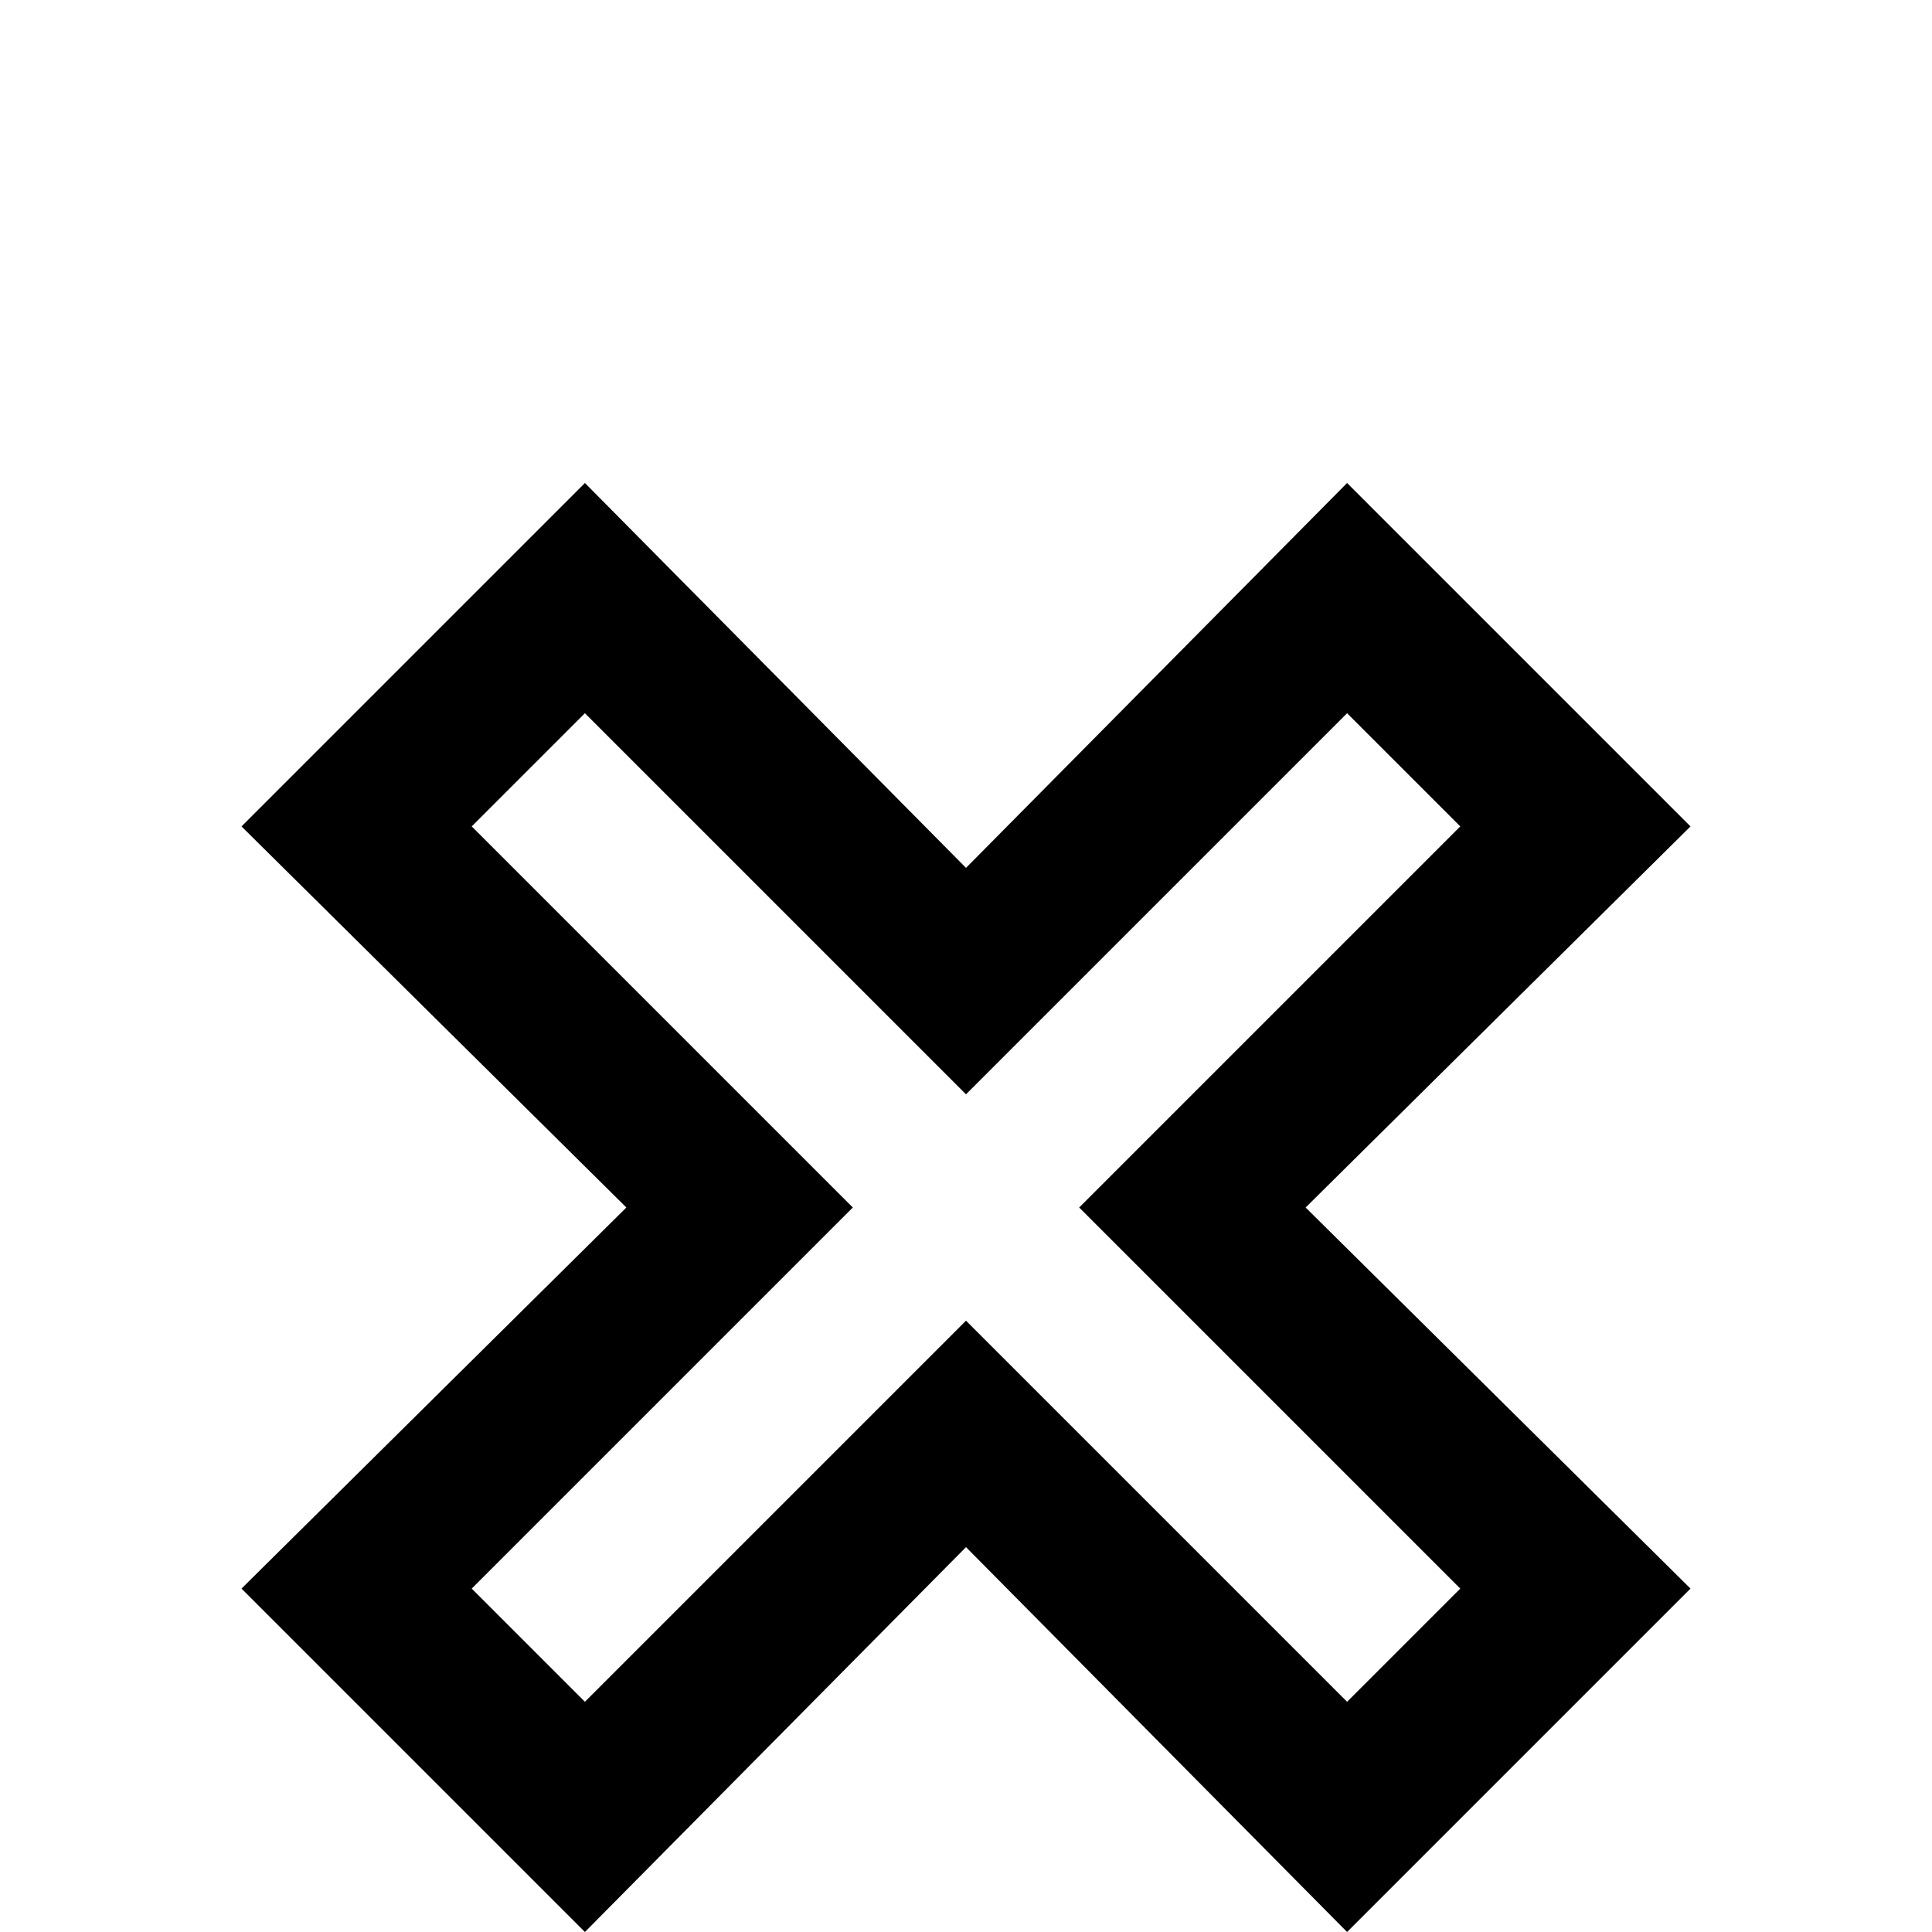 <!-- Generated by IcoMoon.io -->
<svg version="1.1" xmlns="http://www.w3.org/2000/svg" width="24" height="24" viewBox="0 0 24 24">
<title>close_outline</title>
<path d="M3 19.734l4.781-4.734-4.781-4.734 4.266-4.266 4.734 4.781 4.734-4.781 4.266 4.266-4.781 4.734 4.781 4.734-4.266 4.266-4.734-4.781-4.734 4.781zM12 16.406l4.734 4.734 1.406-1.406-4.734-4.734 4.734-4.734-1.406-1.406-4.734 4.734-4.734-4.734-1.406 1.406 4.734 4.734-4.734 4.734 1.406 1.406z"></path>
</svg>
